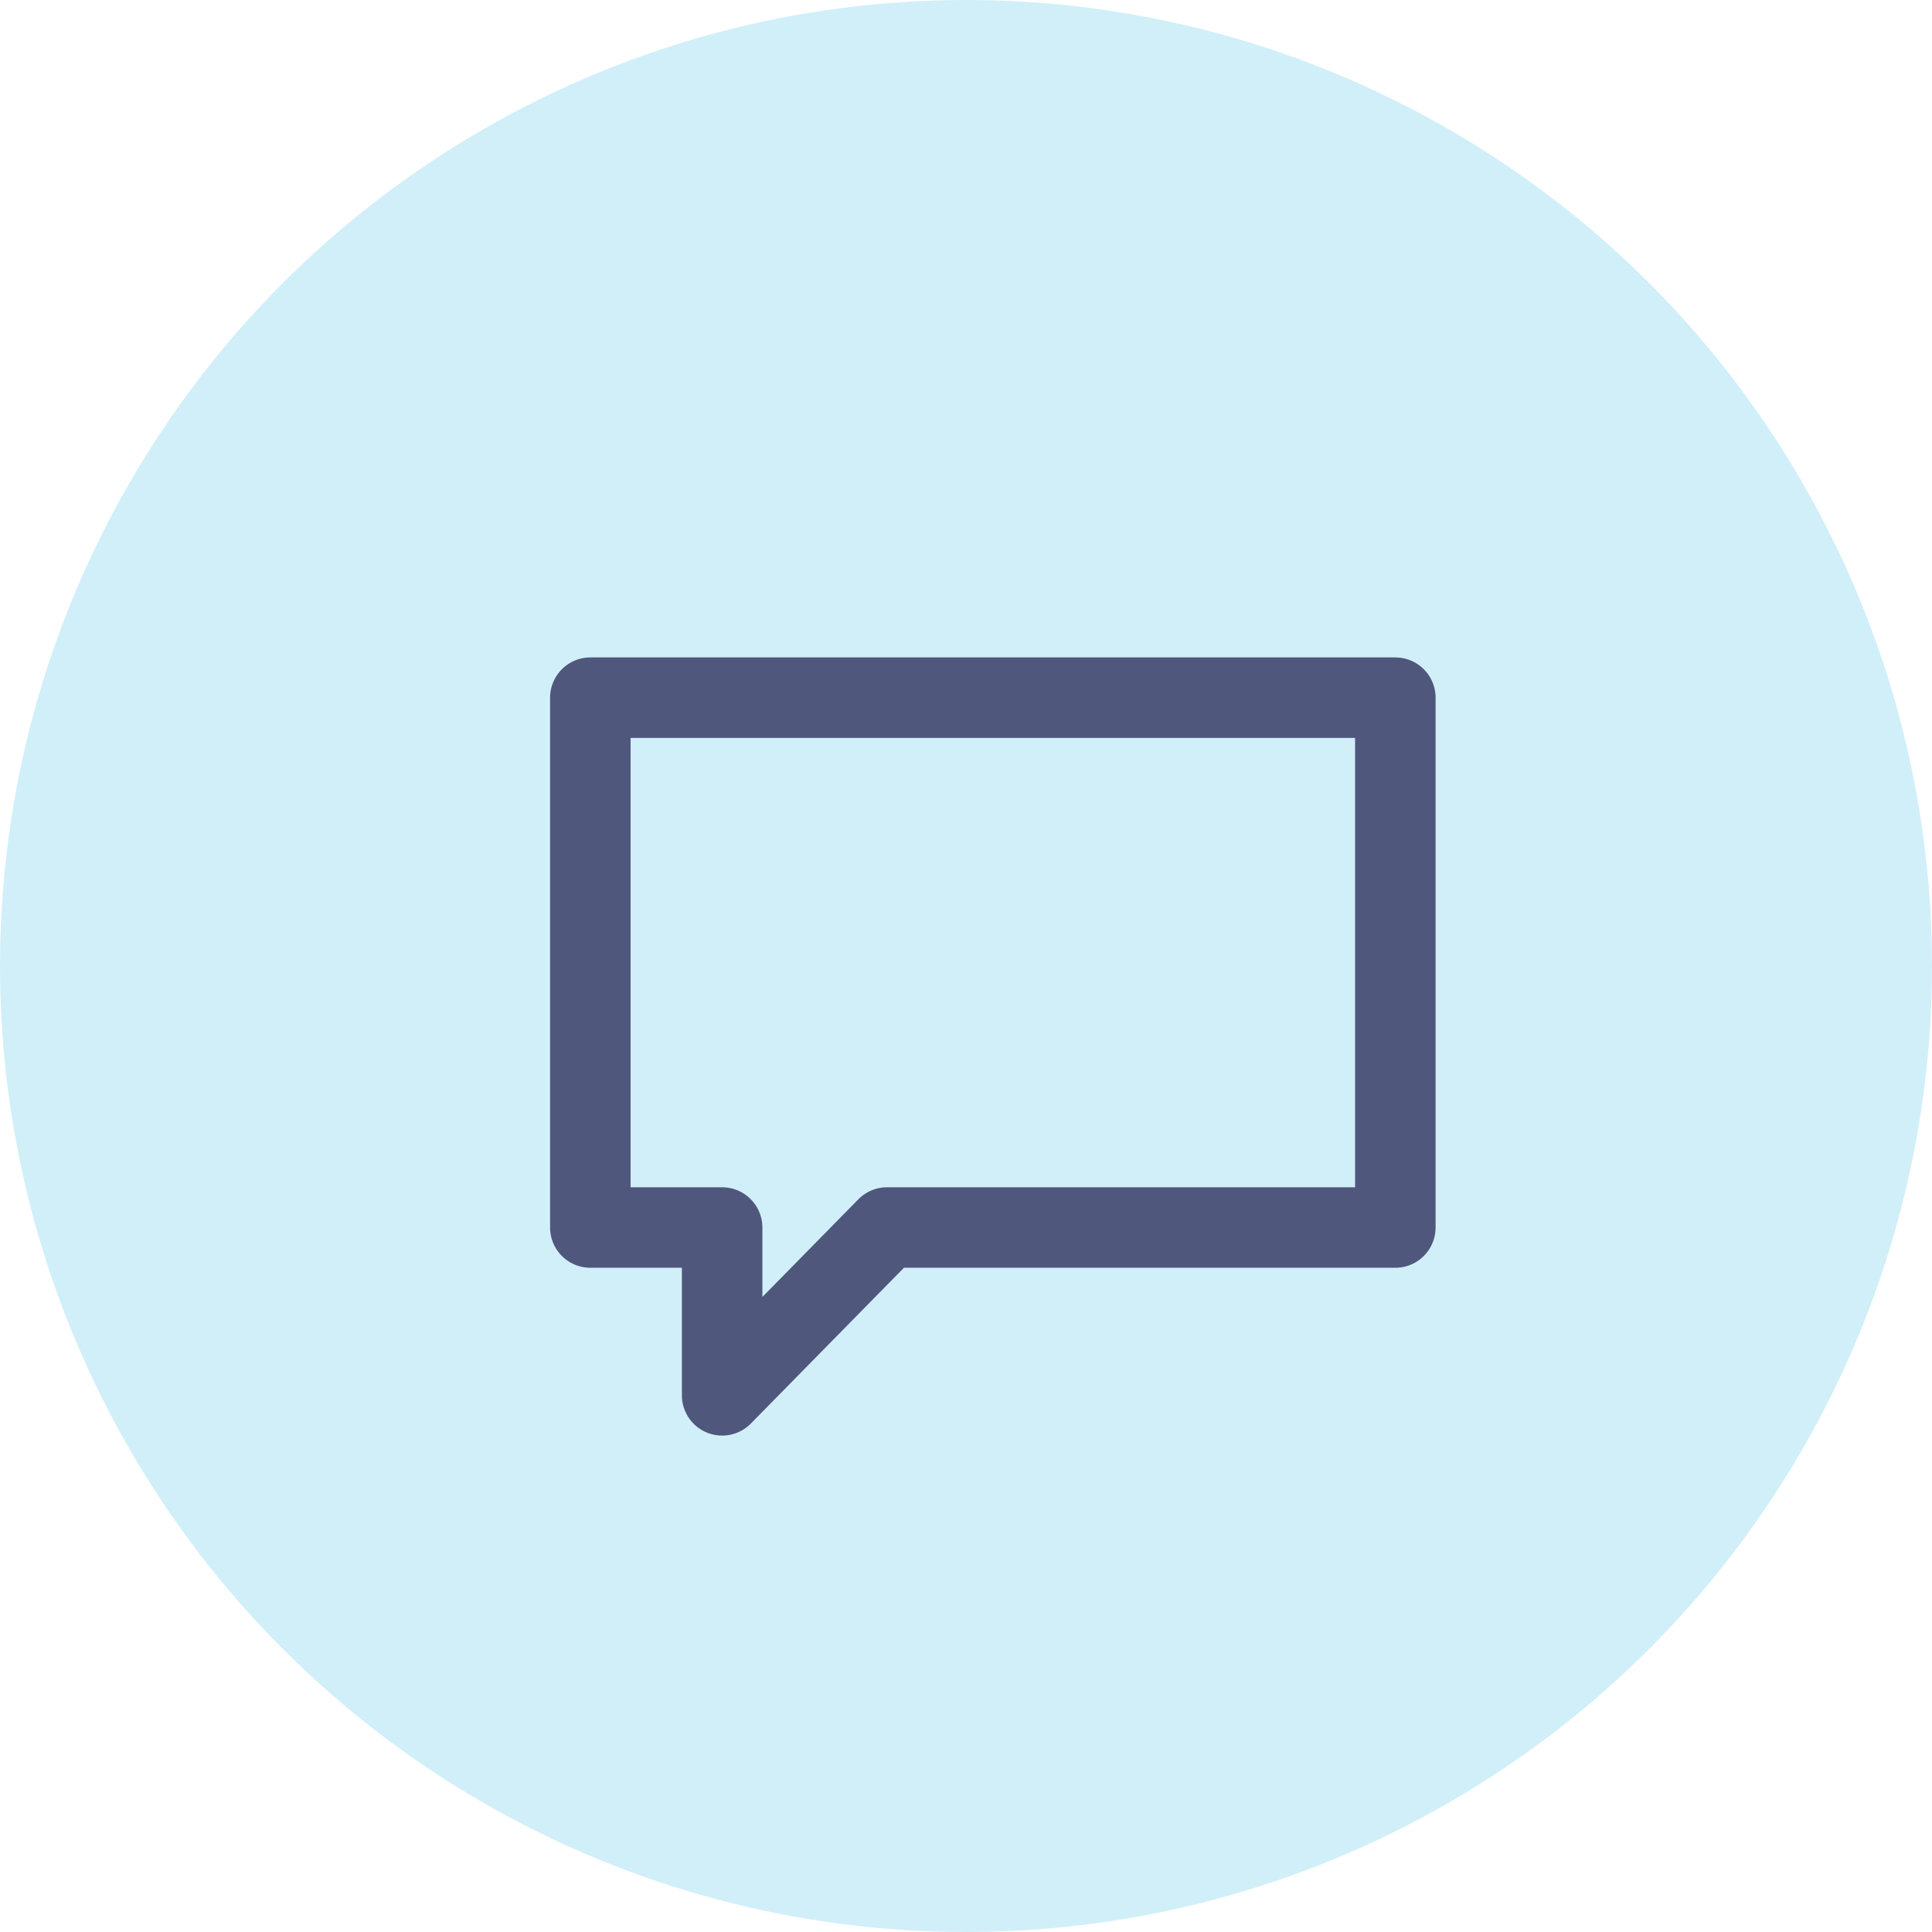 <?xml version="1.0" encoding="UTF-8"?>
<svg width="36px" height="36px" viewBox="0 0 36 36" version="1.1" xmlns="http://www.w3.org/2000/svg" xmlns:xlink="http://www.w3.org/1999/xlink">
    <!-- Generator: Sketch 59.1 (86144) - https://sketch.com -->
    <g id="页面1" stroke="none" stroke-width="1" fill="none" fill-rule="evenodd">
        <g id="通知icon" transform="translate(-422, -250)">
            <g id="task_comments_active" transform="translate(422, 250)">
                <g id="编组-2复制" fill="#D1EFF9">
                    <circle id="椭圆形" cx="18" cy="18" r="18"></circle>
                </g>
                <polygon id="Stroke-1" stroke="#50577D" stroke-width="1.5" stroke-linecap="round" stroke-linejoin="round" points="26 22.873 16.529 22.873 13.456 26 13.456 22.873 11 22.873 11 13 26 13"></polygon>
            </g>
        </g>
    </g>
</svg>